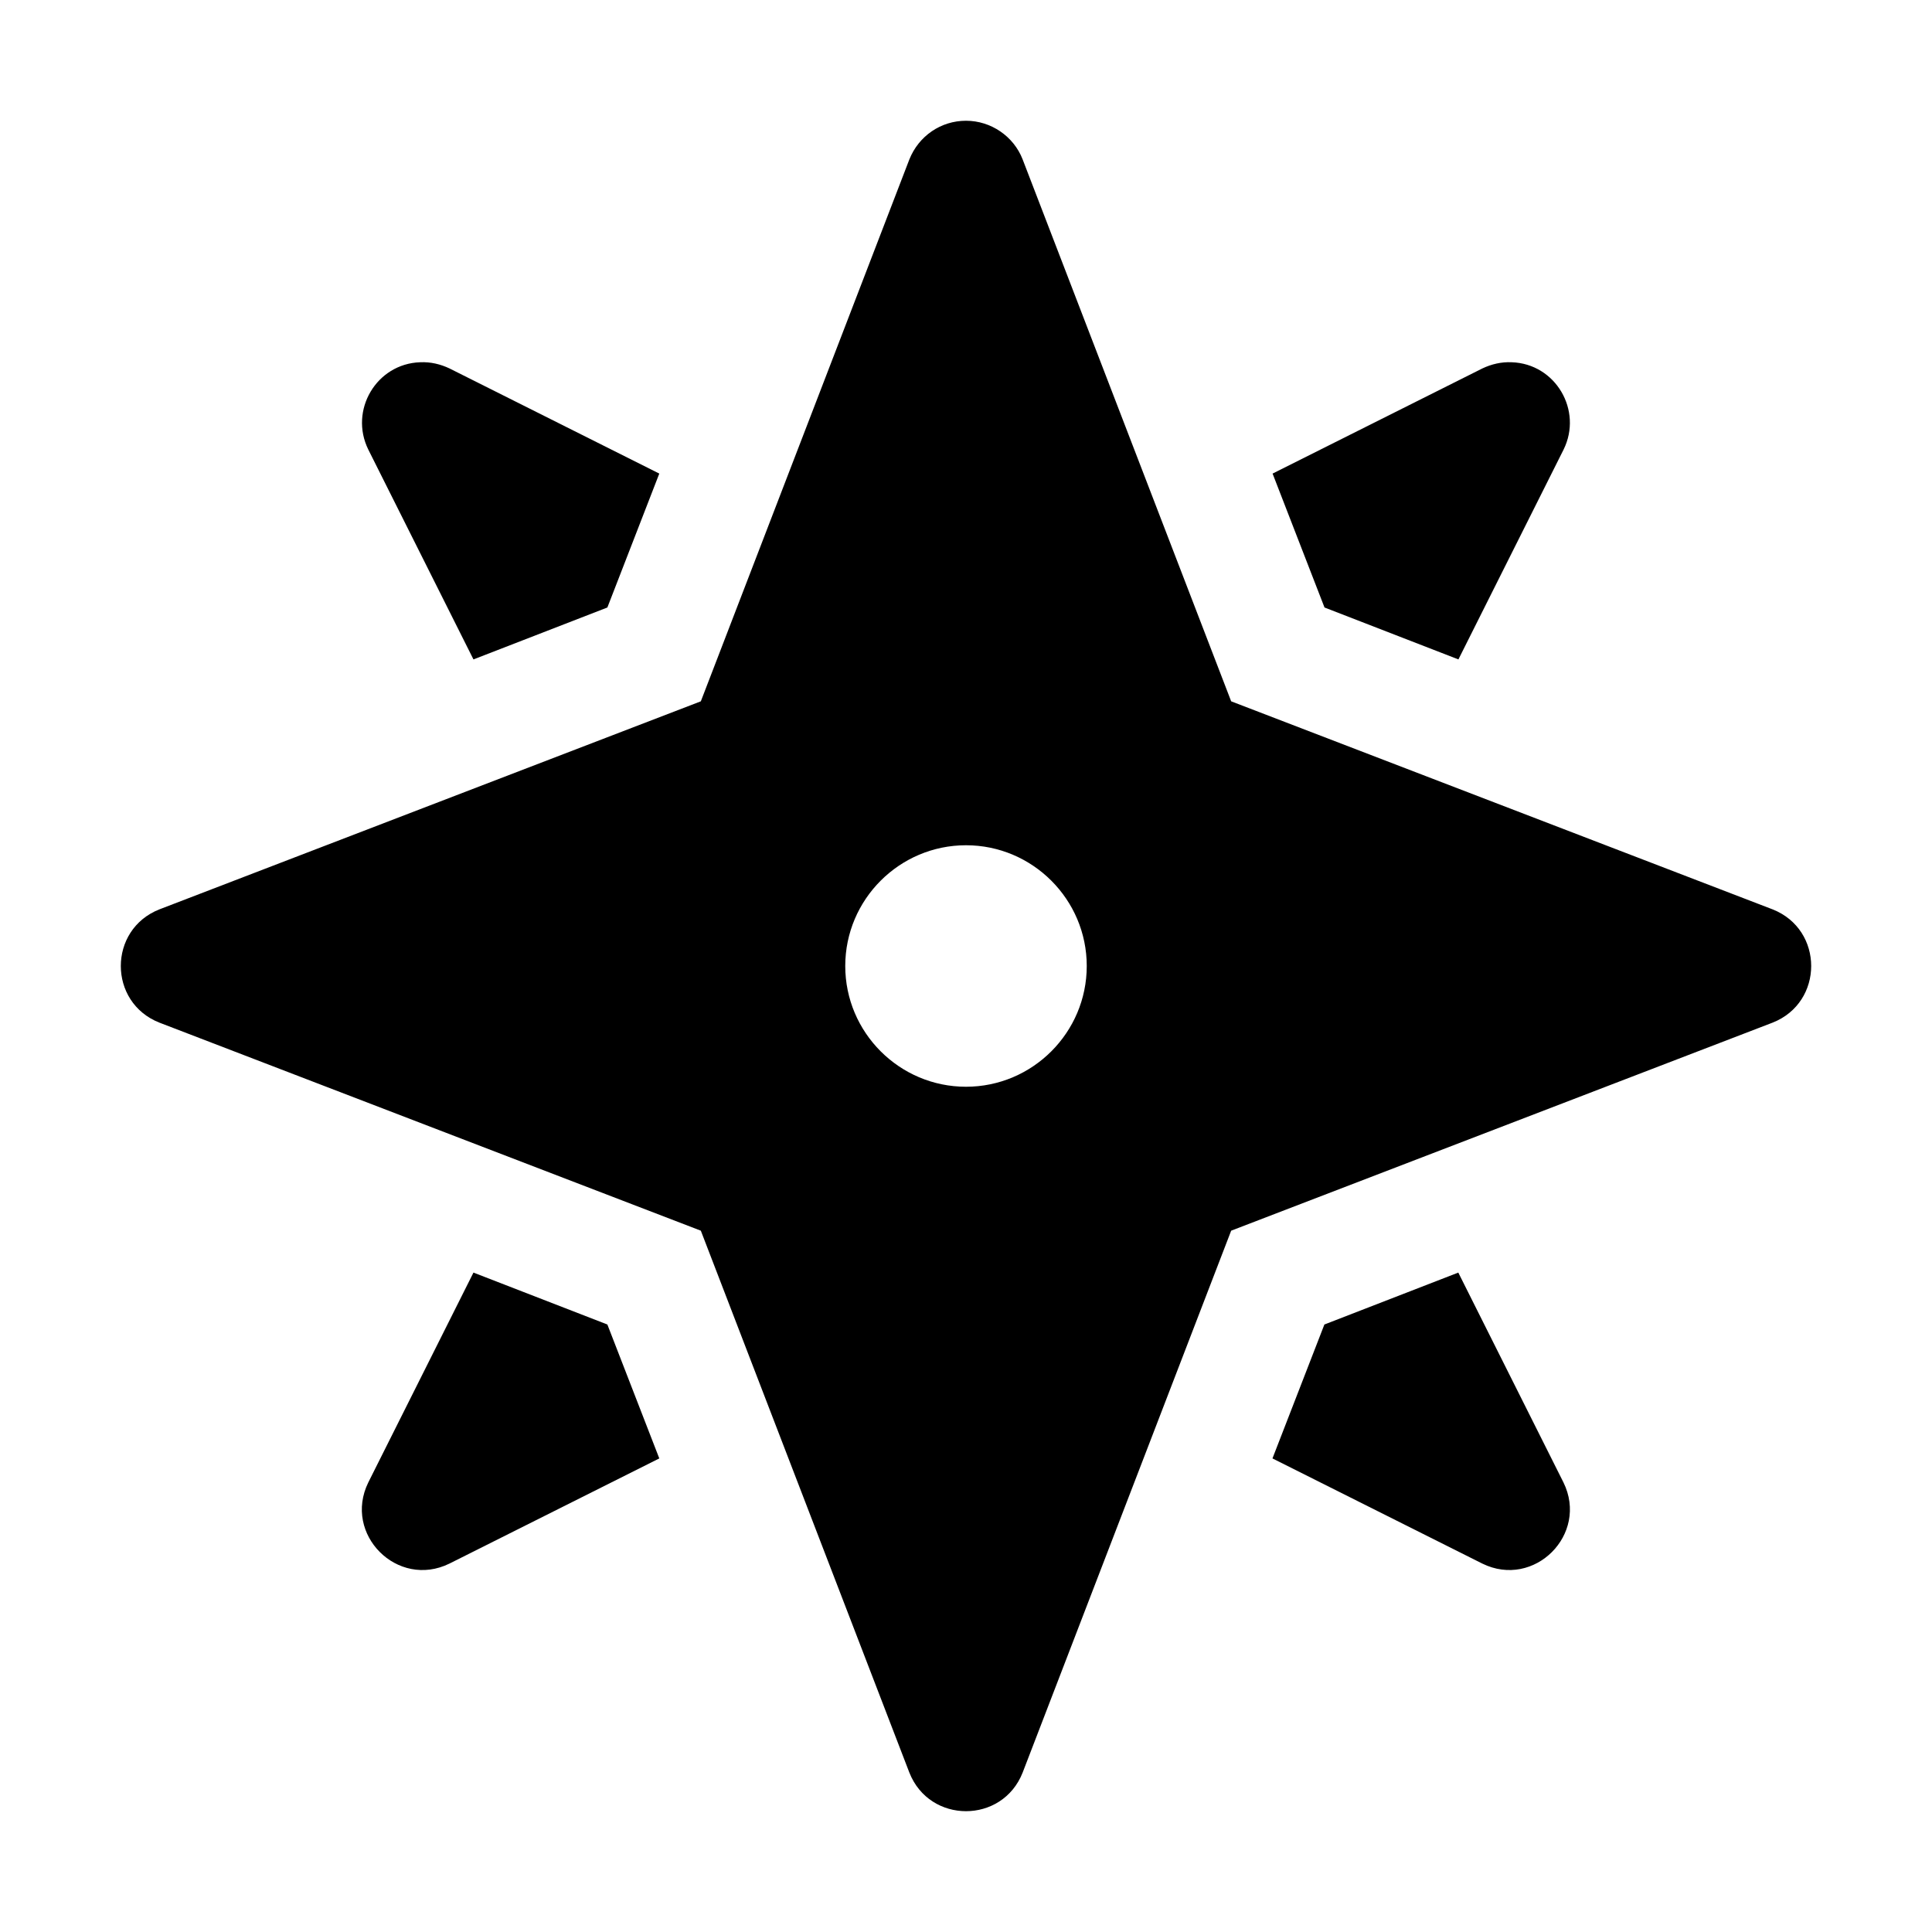 <?xml version="1.0" encoding="UTF-8"?>
<svg height="16px" viewBox="0 0 16 16" width="16px" xmlns="http://www.w3.org/2000/svg">
    <path d="m 8 1 c -0.207 0 -0.391 0.125 -0.469 0.32 l -1.727 4.488 l -4.484 1.723 c -0.426 0.168 -0.426 0.77 0 0.938 l 4.484 1.723 l 1.727 4.488 c 0.168 0.426 0.77 0.426 0.938 0 l 1.727 -4.488 l 4.484 -1.723 c 0.426 -0.168 0.426 -0.77 0 -0.938 l -4.484 -1.723 l -1.727 -4.488 c -0.074 -0.191 -0.262 -0.32 -0.469 -0.32 z m 0 6 c 0.551 0 1 0.449 1 1 s -0.449 1 -1 1 s -1 -0.449 -1 -1 s 0.449 -1 1 -1 z m 0 0"/>
    <path d="m 3.48 3 c -0.363 0.012 -0.59 0.398 -0.43 0.723 l 0.871 1.738 l 1.109 -0.43 l 0.43 -1.109 l -1.738 -0.871 c -0.074 -0.035 -0.156 -0.055 -0.242 -0.051 z m 9.039 0 c -0.086 -0.004 -0.168 0.016 -0.242 0.051 l -1.738 0.871 l 0.43 1.109 l 1.109 0.43 l 0.871 -1.738 c 0.16 -0.324 -0.066 -0.711 -0.43 -0.723 z m -8.598 7.539 l -0.871 1.738 c -0.211 0.43 0.242 0.883 0.672 0.672 l 1.738 -0.871 l -0.43 -1.109 z m 8.156 0 l -1.109 0.43 l -0.43 1.109 l 1.738 0.871 c 0.43 0.211 0.883 -0.242 0.672 -0.672 z m 0 0"/>
</svg>
